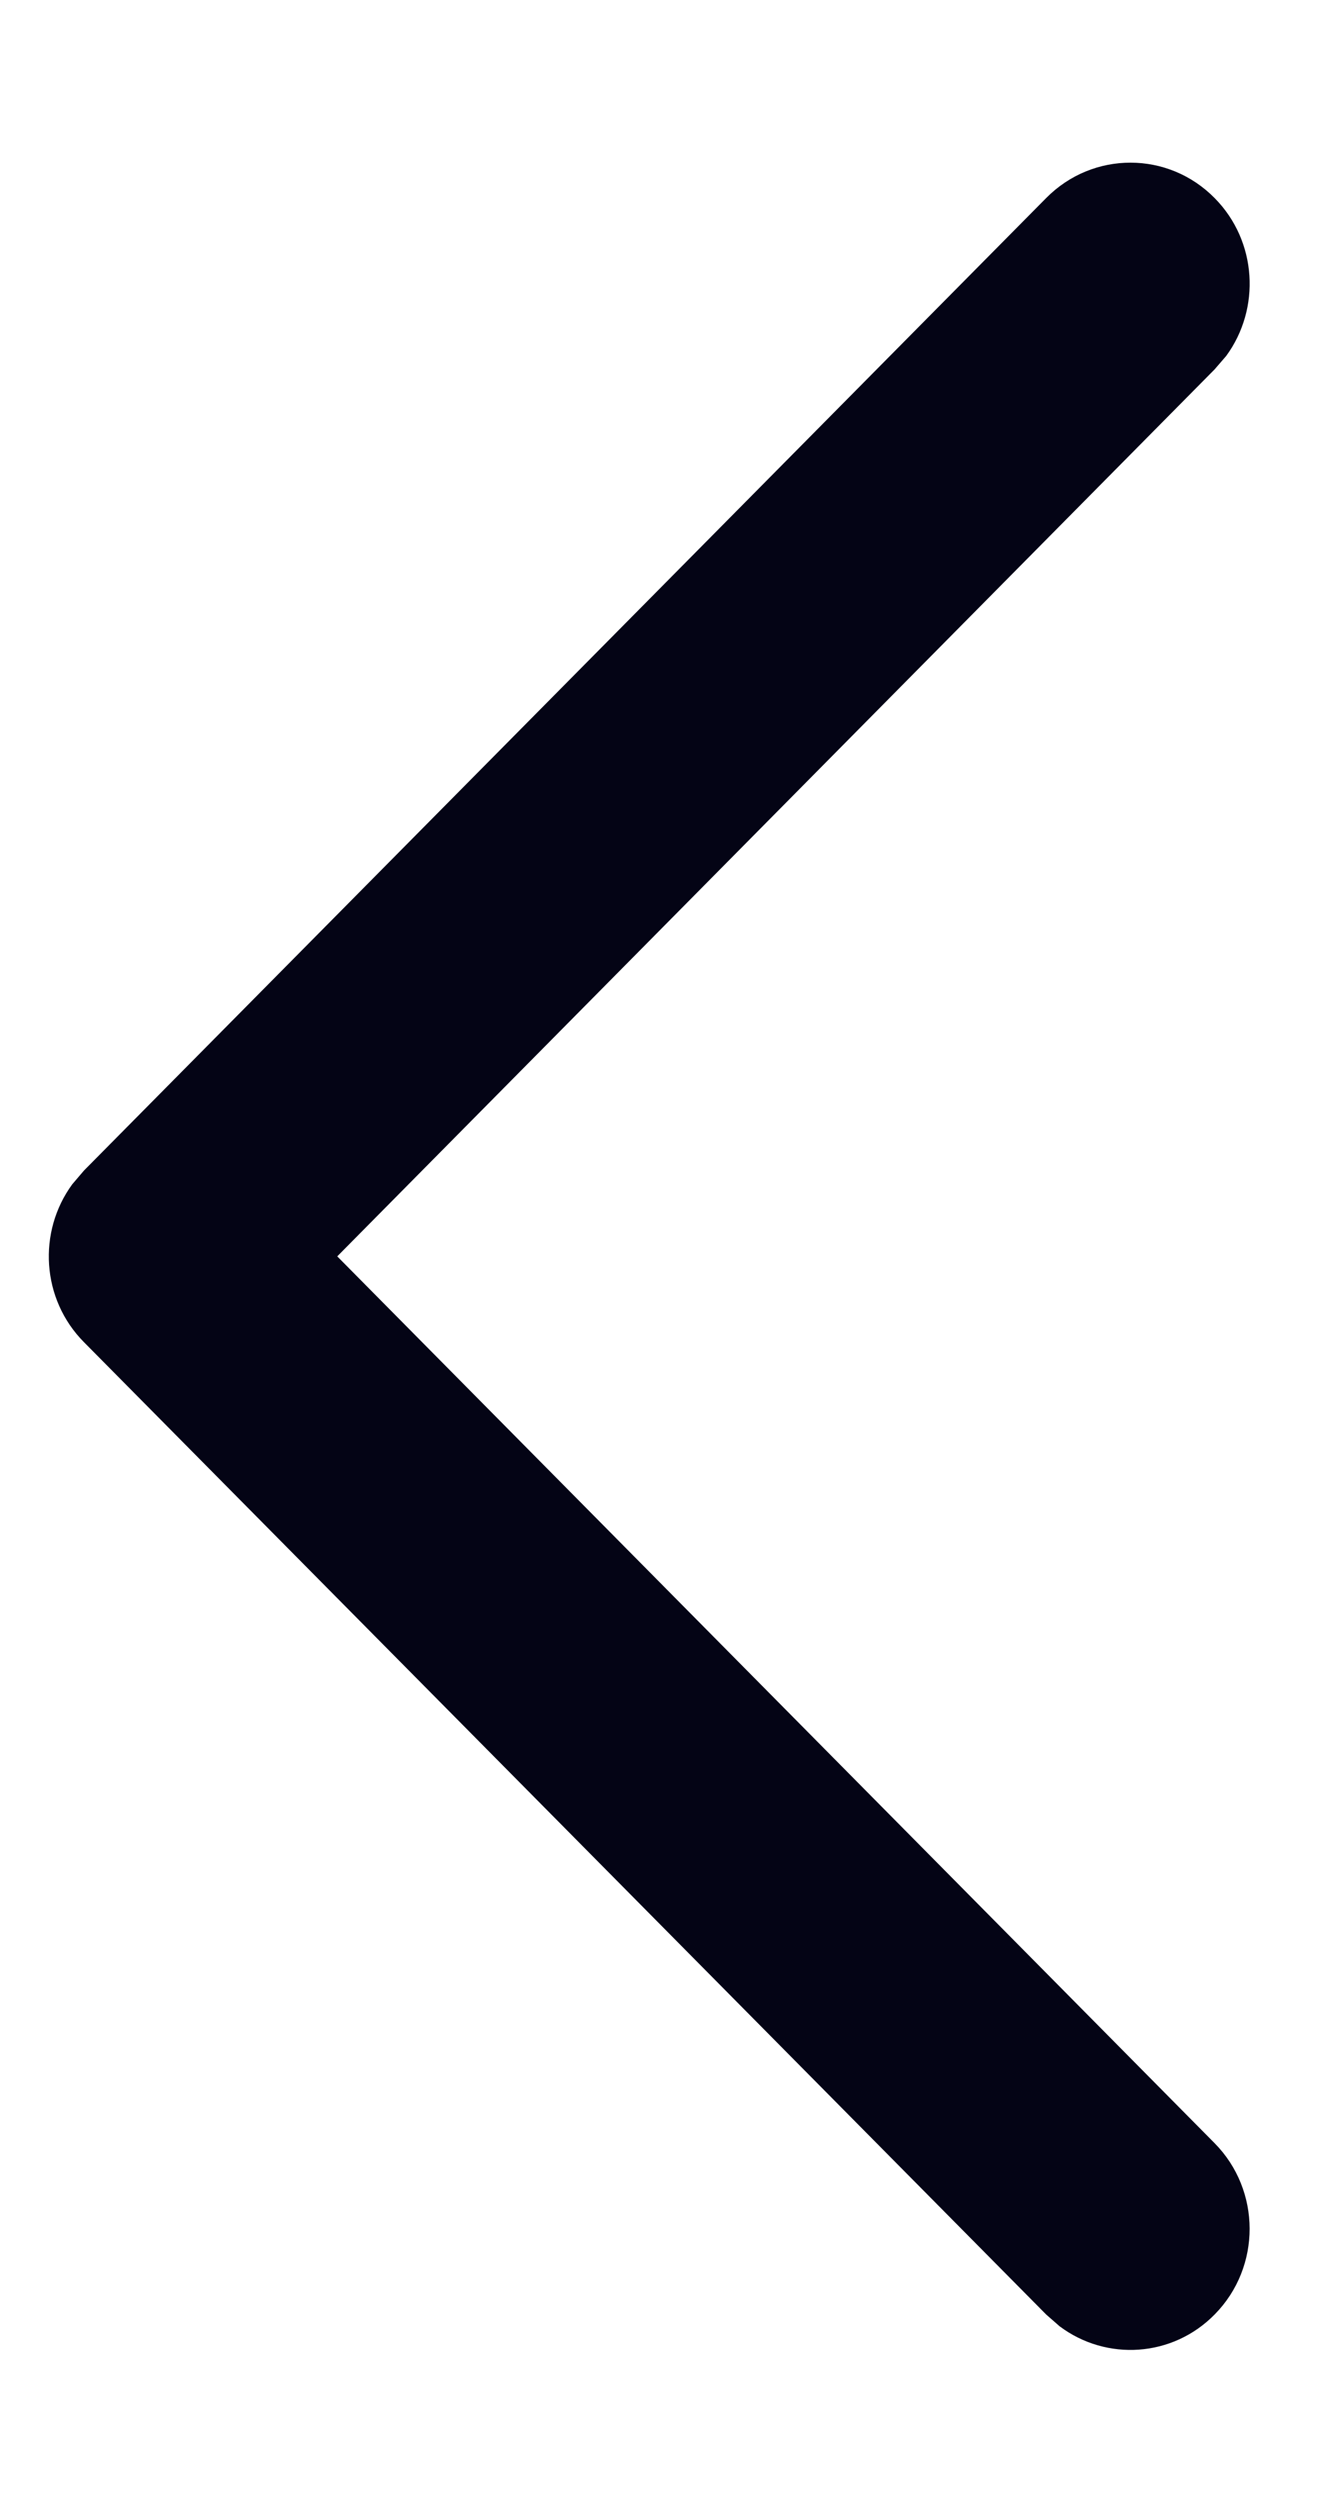 <svg width="8" height="15" viewBox="0 0 8 15" fill="none" xmlns="http://www.w3.org/2000/svg">
    <path fill-rule="evenodd" clip-rule="evenodd"
        d="M7.289 12.86C7.569 13.143 7.57 13.603 7.291 13.887C7.038 14.146 6.64 14.17 6.359 13.959L6.279 13.889L0.504 8.054C0.248 7.796 0.225 7.391 0.434 7.106L0.504 7.024L6.279 1.188C6.559 0.905 7.012 0.905 7.291 1.19C7.545 1.448 7.567 1.852 7.359 2.136L7.289 2.217L2.024 7.539L7.289 12.86Z"
        fill="#040415" />
</svg>